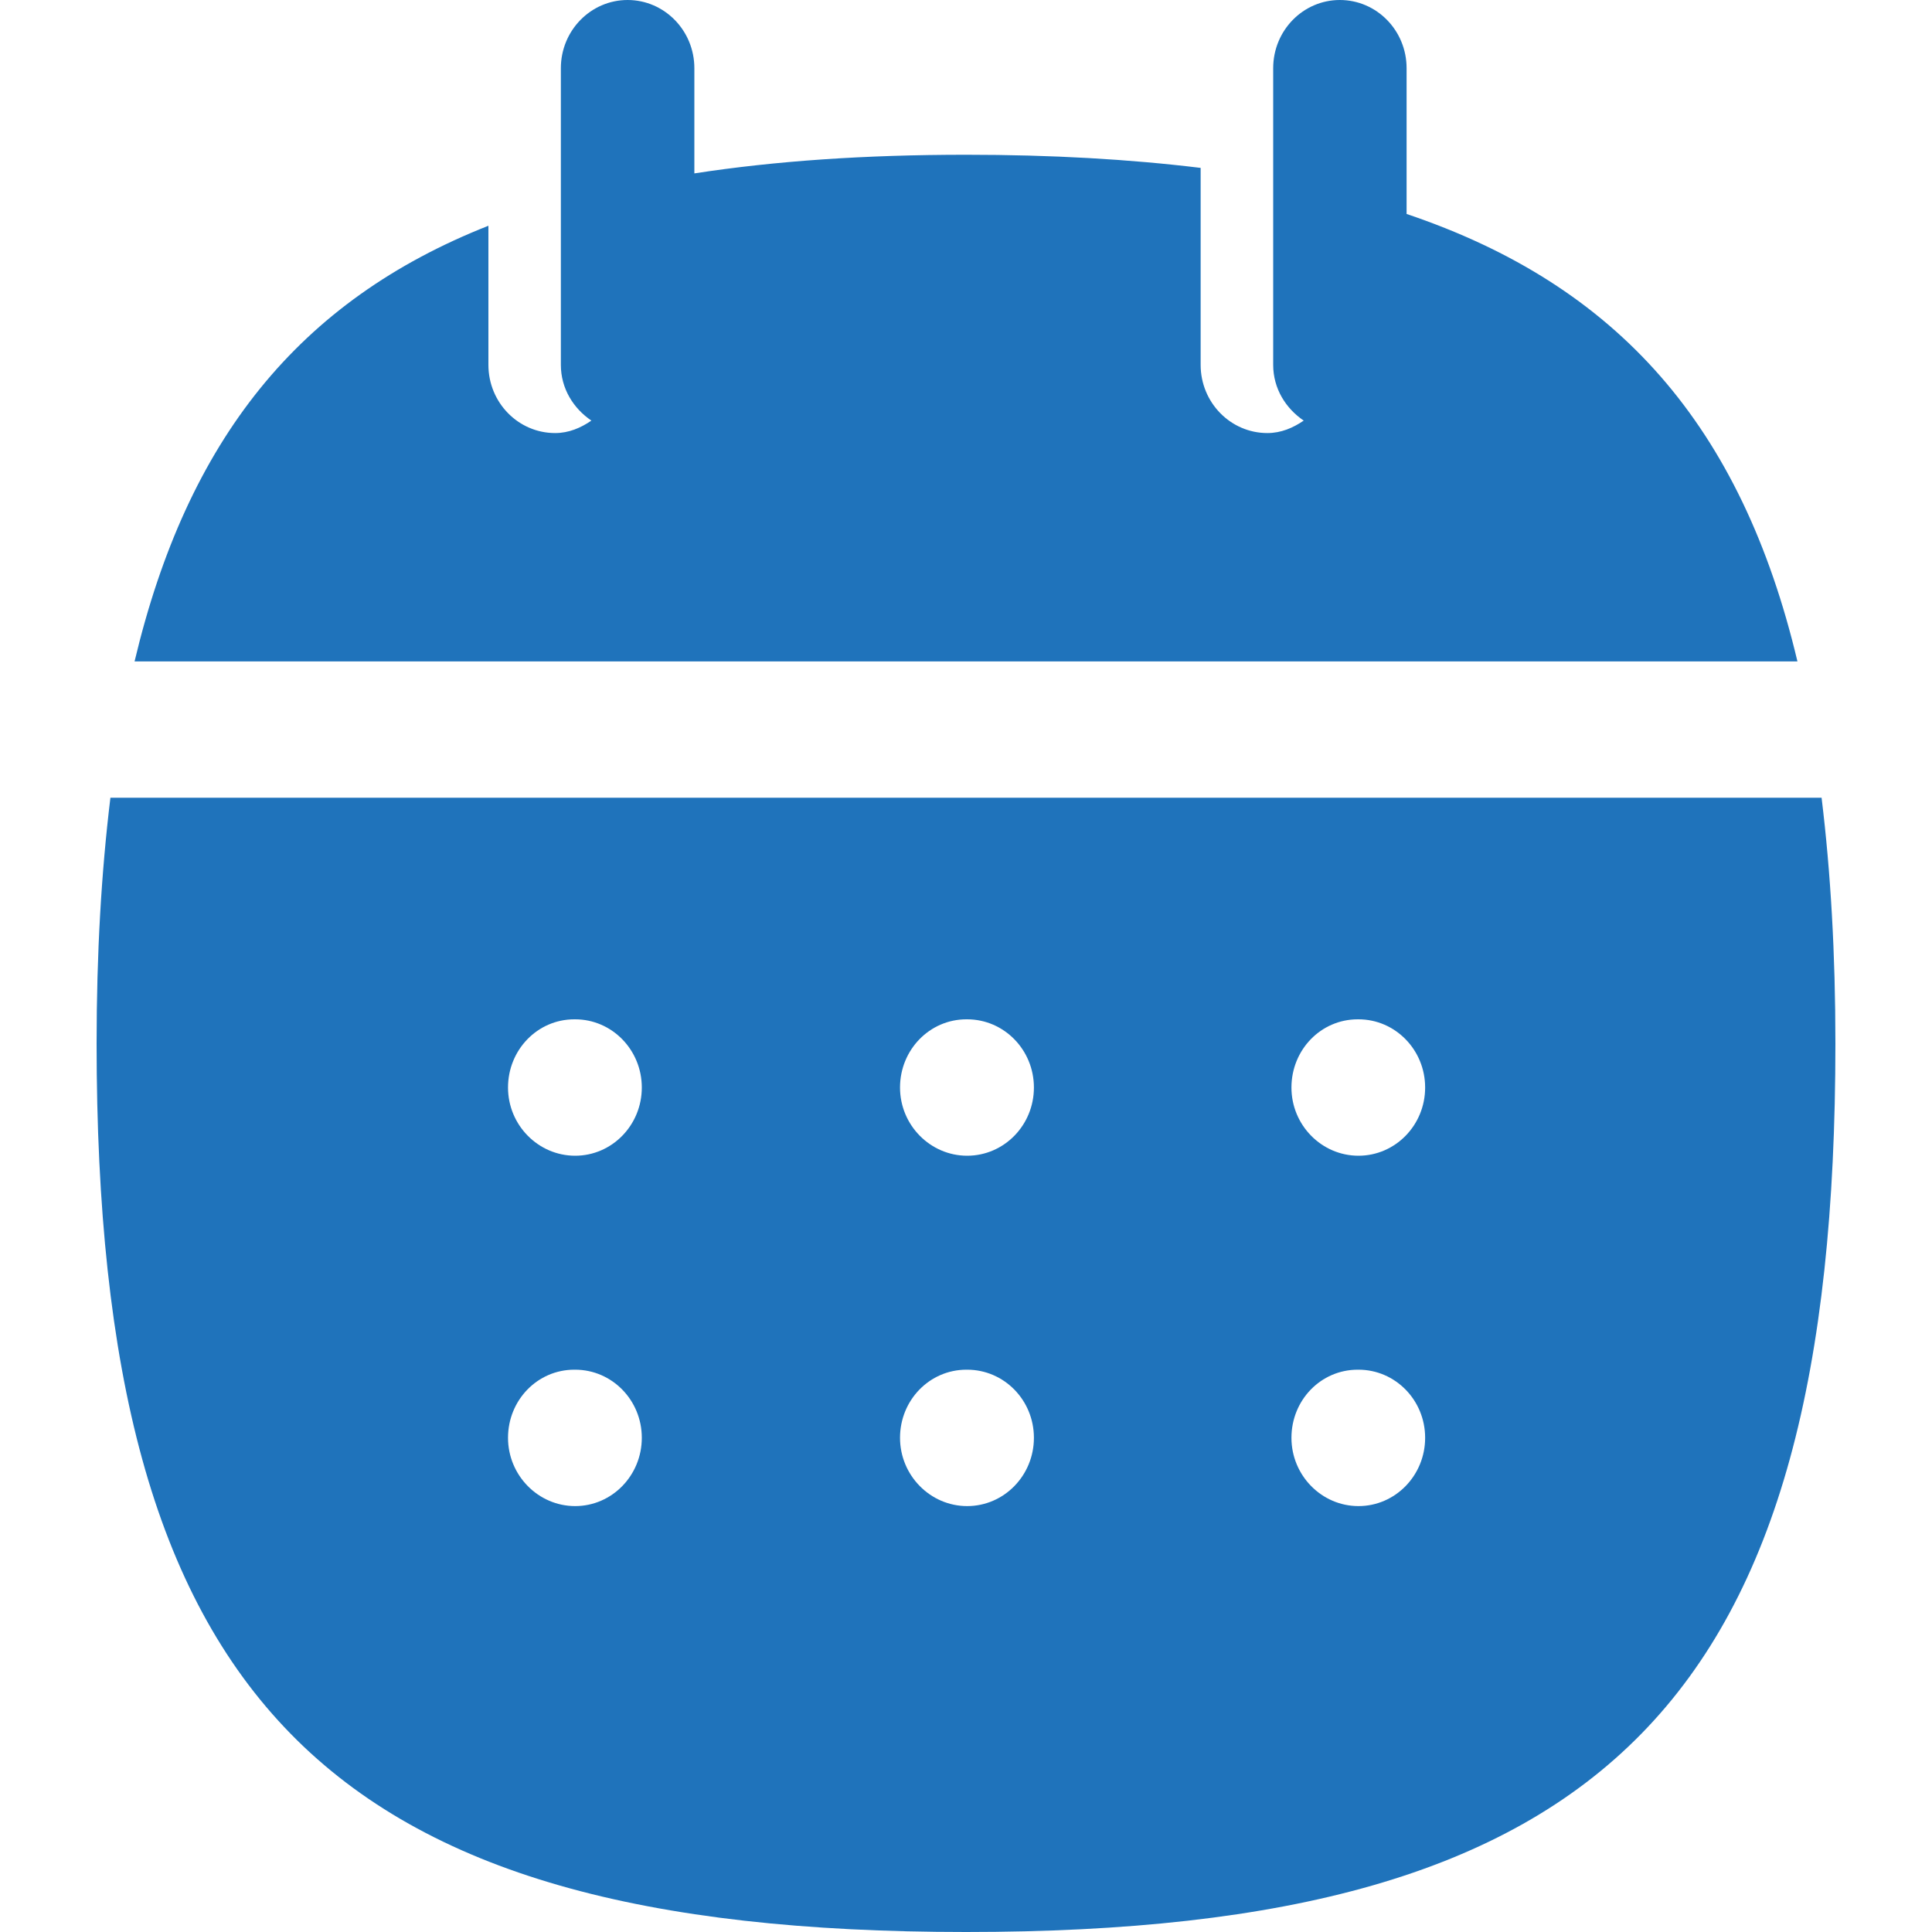 <svg width="20" height="20" viewBox="0 0 20 20" fill="none" xmlns="http://www.w3.org/2000/svg">
<path fill-rule="evenodd" clip-rule="evenodd" d="M14.561 2.215V0.706C14.561 0.316 14.252 0 13.87 0C13.489 0 13.18 0.316 13.18 0.706V3.777C13.18 4.022 13.31 4.228 13.496 4.354C13.386 4.429 13.262 4.483 13.12 4.483C12.739 4.483 12.429 4.167 12.429 3.777V1.738C11.691 1.648 10.886 1.602 10 1.602C8.955 1.602 8.024 1.666 7.188 1.795V0.706C7.188 0.316 6.878 0 6.497 0C6.116 0 5.806 0.316 5.806 0.706V3.777C5.806 4.022 5.936 4.228 6.122 4.354C6.013 4.429 5.888 4.483 5.747 4.483C5.365 4.483 5.056 4.167 5.056 3.777V2.337C3.091 3.112 1.938 4.553 1.393 6.847H18.607C18.029 4.413 16.751 2.953 14.561 2.215Z" fill="#1F73BB"/>
<path fill-rule="evenodd" clip-rule="evenodd" d="M14.063 11.964C13.682 11.964 13.369 11.648 13.369 11.258C13.369 10.868 13.673 10.552 14.055 10.552H14.063C14.444 10.552 14.753 10.868 14.753 11.258C14.753 11.648 14.444 11.964 14.063 11.964ZM14.063 15.591C13.682 15.591 13.369 15.274 13.369 14.884C13.369 14.494 13.673 14.179 14.055 14.179H14.063C14.444 14.179 14.753 14.494 14.753 14.884C14.753 15.274 14.444 15.591 14.063 15.591ZM10.012 11.964C9.631 11.964 9.317 11.648 9.317 11.258C9.317 10.868 9.623 10.552 10.004 10.552H10.012C10.394 10.552 10.703 10.868 10.703 11.258C10.703 11.648 10.394 11.964 10.012 11.964ZM10.012 15.591C9.631 15.591 9.317 15.274 9.317 14.884C9.317 14.494 9.623 14.179 10.004 14.179H10.012C10.394 14.179 10.703 14.494 10.703 14.884C10.703 15.274 10.394 15.591 10.012 15.591ZM5.954 11.964C5.573 11.964 5.259 11.648 5.259 11.258C5.259 10.868 5.564 10.552 5.945 10.552H5.954C6.335 10.552 6.644 10.868 6.644 11.258C6.644 11.648 6.335 11.964 5.954 11.964ZM5.954 15.591C5.573 15.591 5.259 15.274 5.259 14.884C5.259 14.494 5.564 14.179 5.945 14.179H5.954C6.335 14.179 6.644 14.494 6.644 14.884C6.644 15.274 6.335 15.591 5.954 15.591ZM18.857 8.258H1.143C1.049 9.03 1 9.871 1 10.802C1 17.592 3.355 20 10 20C16.645 20 19 17.592 19 10.802C19 9.871 18.951 9.03 18.857 8.258Z" fill="#1F73BB"/>
</svg>
